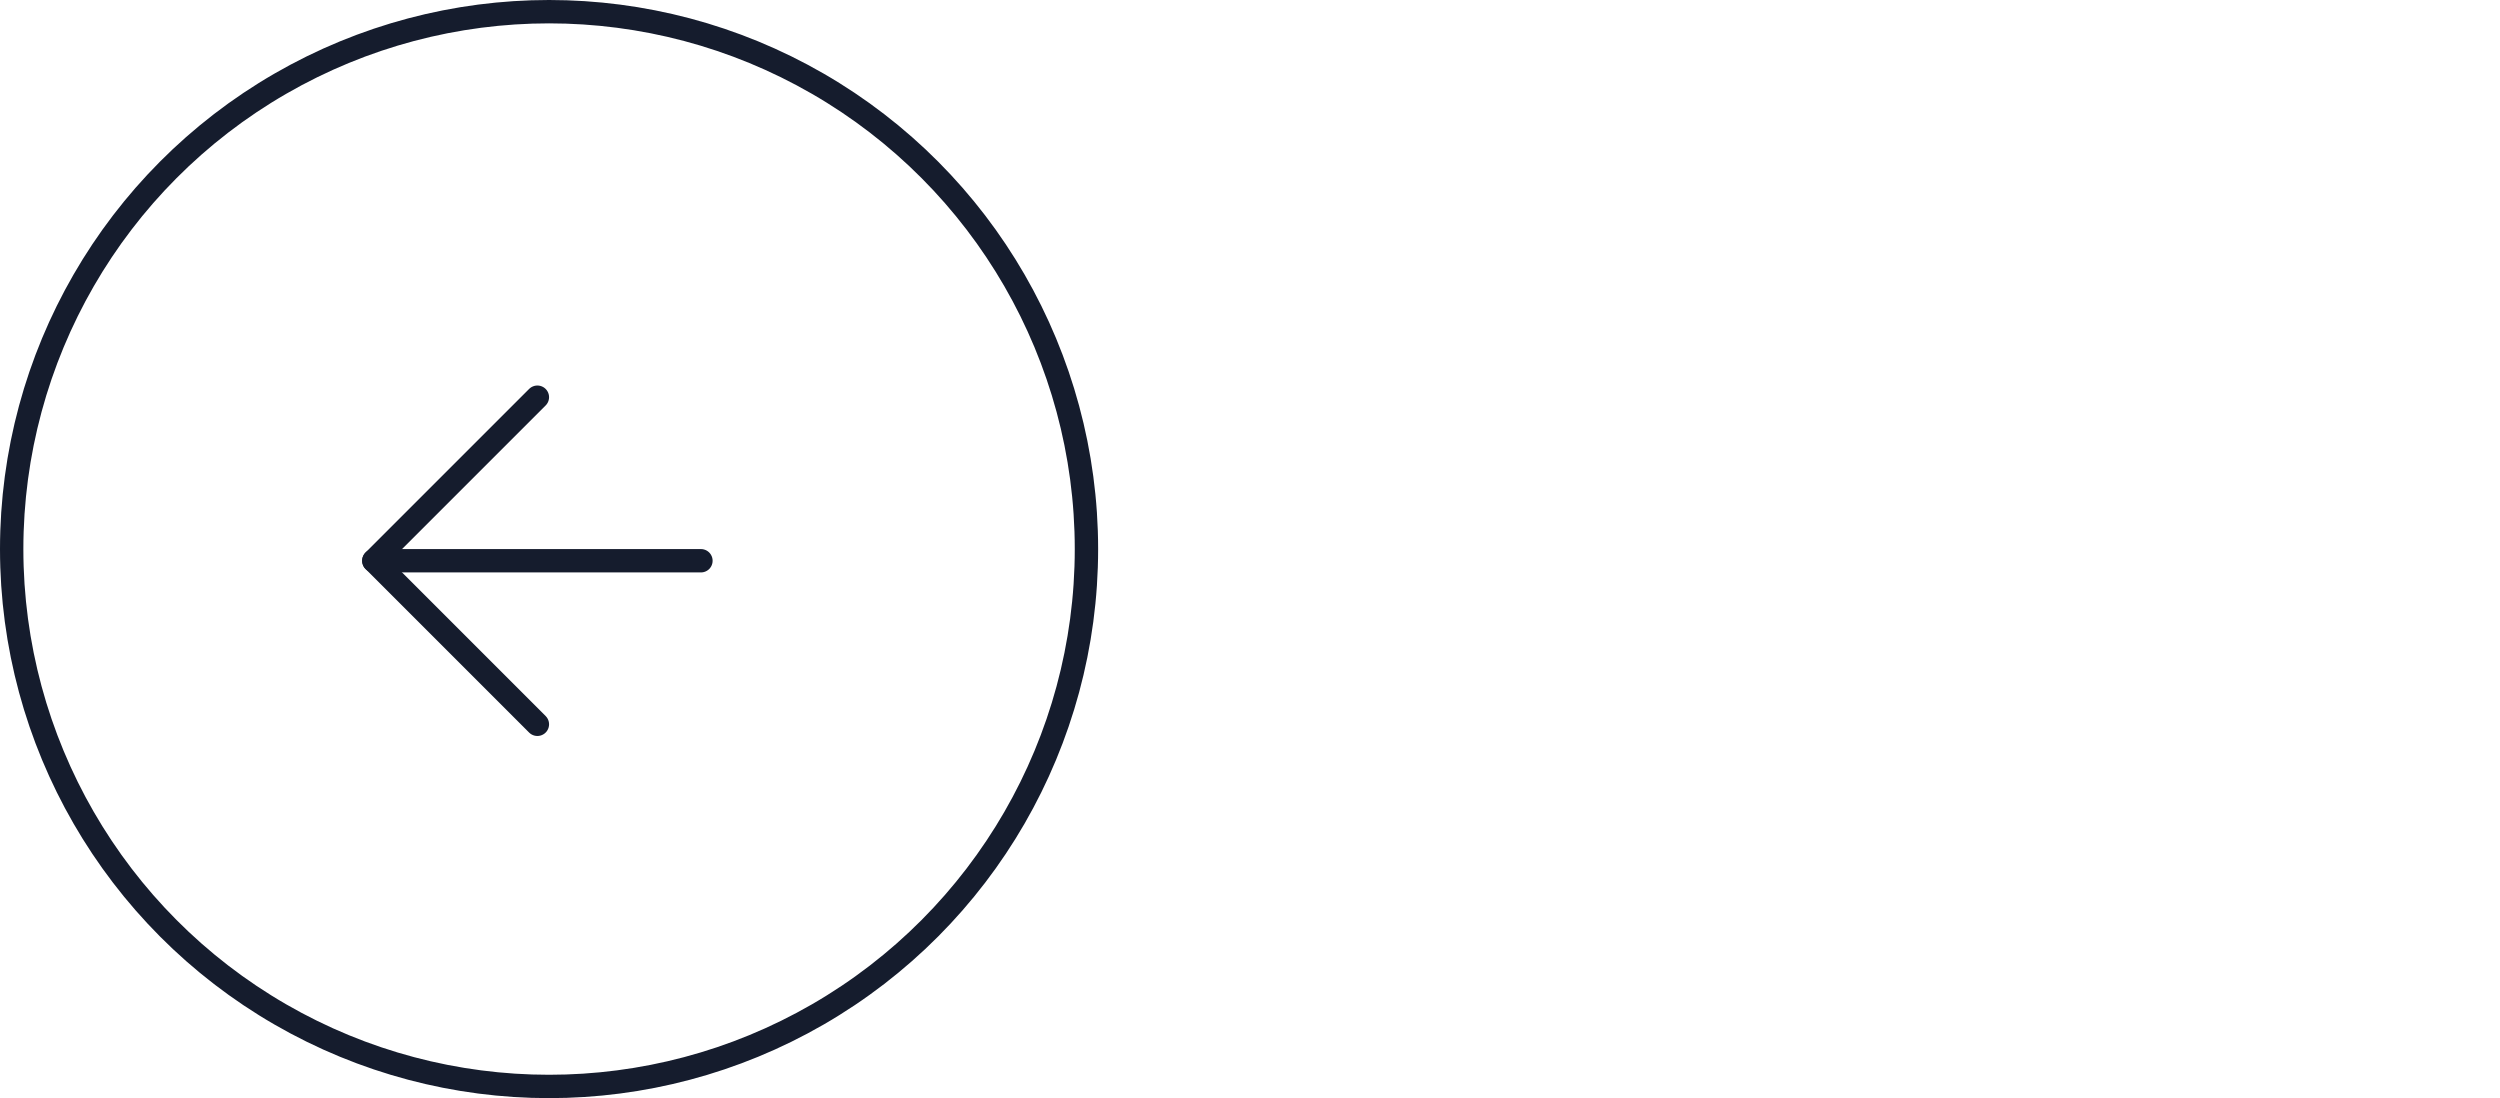 <svg xmlns="http://www.w3.org/2000/svg" width="107" height="47" viewBox="0 0 107 47" fill="none">
    <circle cx="23.5" cy="23.5" r="23" transform="rotate(-180 23.5 23.5)" stroke="#151C2D"/>
    <path d="M30 24L16 24" stroke="#151C2D" stroke-linecap="round" stroke-linejoin="round"/>
    <path d="M23 31L16 24L23 17" stroke="#151C2D" stroke-linecap="round" stroke-linejoin="round"/>
</svg>